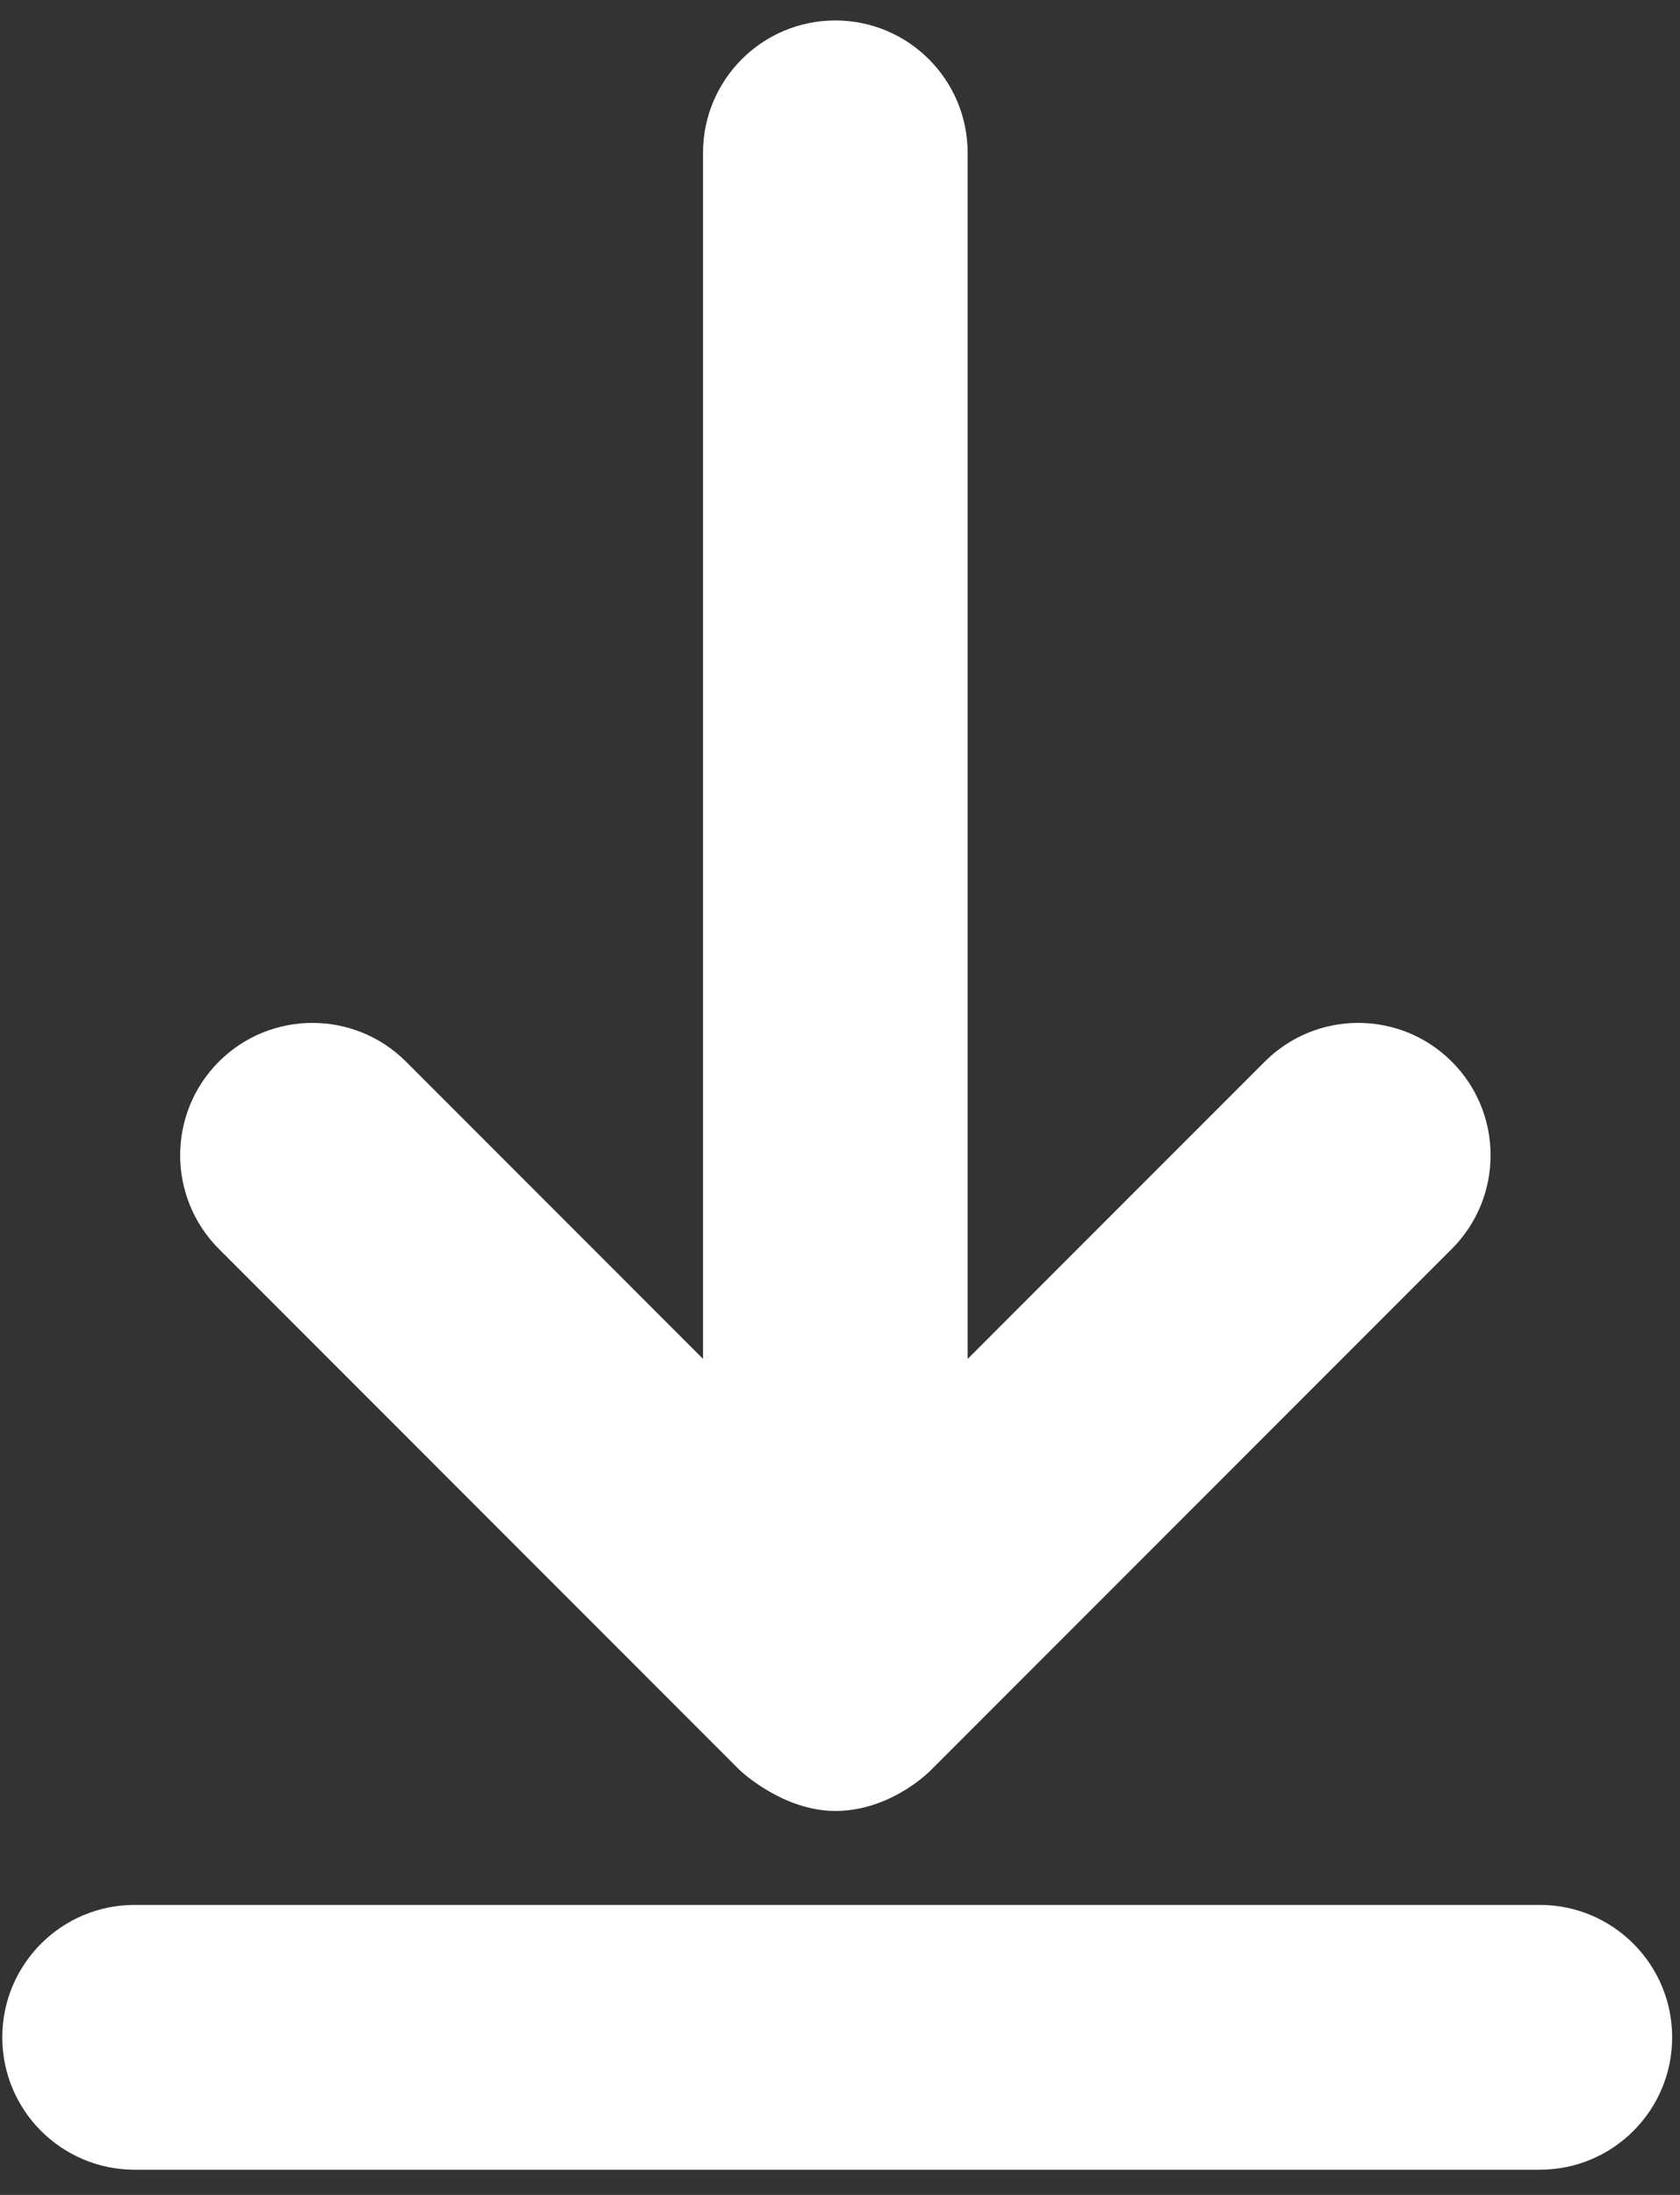 <?xml version="1.0" encoding="UTF-8"?>
<svg width="36px" height="47px" viewBox="0 0 36 47" version="1.1" xmlns="http://www.w3.org/2000/svg" xmlns:xlink="http://www.w3.org/1999/xlink">
    <rect x="0" y="0" width="36" height="47" fill="#333333" stroke="none"/>
    <!-- Generator: Sketch 64 (93537) - https://sketch.com -->
    <title>download-icon</title>
    <desc>Created with Sketch.</desc>
    <g id="Page-1" stroke="none" stroke-width="1" fill="none" fill-rule="evenodd">
        <g id="download-icon" fill="#ffffff" fill-rule="nonzero">
            <path d="M32.997,46.46 L2.884,46.46 C1.319,46.46 0.049,45.19 0.049,43.625 C0.049,42.06 1.319,40.79 2.884,40.79 L32.997,40.79 C34.562,40.79 35.832,42.06 35.832,43.625 C35.832,45.19 34.563,46.46 32.997,46.46 Z" id="Path"></path>
            <path d="M31.111,22.734 C30.004,21.626 28.208,21.627 27.102,22.733 L20.735,29.099 L20.735,3.272 C20.735,1.707 19.465,0.438 17.9,0.438 C16.335,0.438 15.065,1.707 15.065,3.272 L15.065,29.098 L8.7,22.733 C7.593,21.627 5.798,21.627 4.69,22.733 C3.584,23.84 3.584,25.635 4.69,26.743 L15.829,37.882 C15.904,37.961 16.801,38.778 17.9,38.778 C18.999,38.778 19.81,38.053 19.982,37.87 L31.11,26.743 C32.218,25.636 32.218,23.841 31.111,22.734 Z" id="Path"></path>
        </g>
    </g>
</svg>